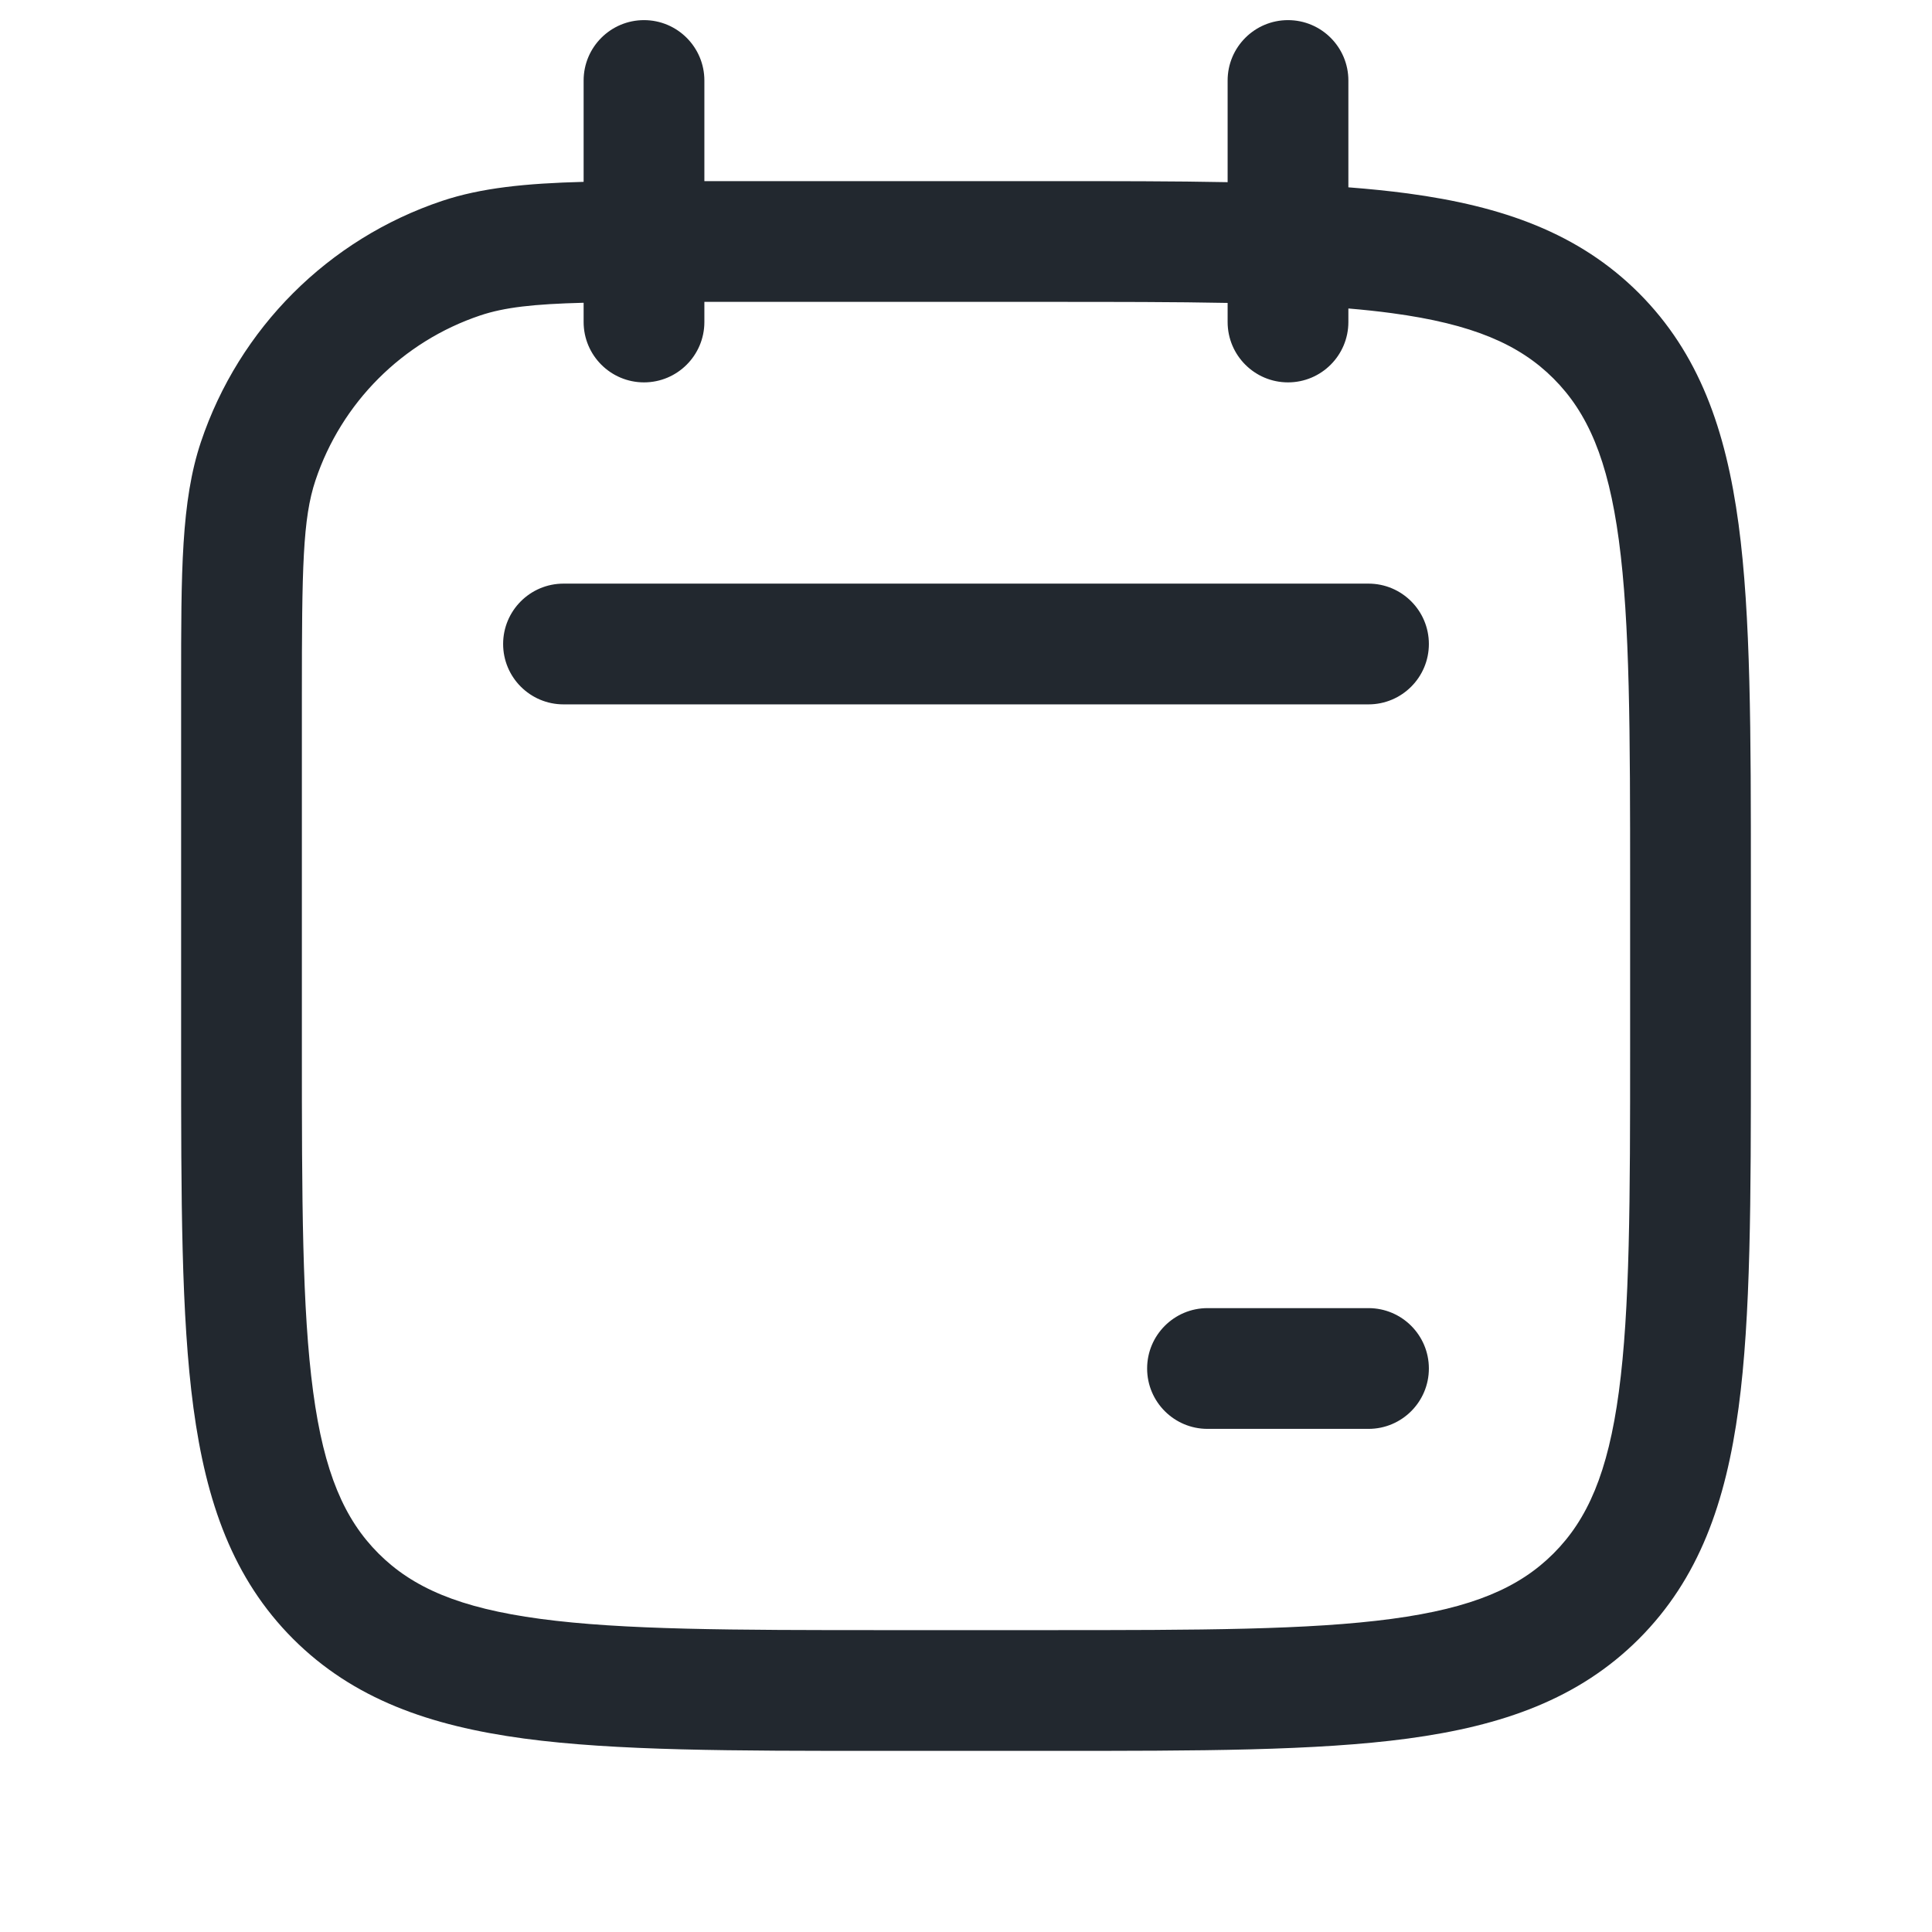 <svg width="24" height="24" viewBox="0 0 24 24" fill="none" xmlns="http://www.w3.org/2000/svg">
<path fill-rule="evenodd" clip-rule="evenodd" d="M8 0.25C8.414 0.25 8.75 0.586 8.75 1V2.25H13L13.056 2.25C13.859 2.25 14.588 2.25 15.25 2.263V1C15.25 0.586 15.586 0.25 16 0.25C16.414 0.25 16.75 0.586 16.75 1V2.327C17.01 2.347 17.256 2.372 17.489 2.403C18.662 2.561 19.61 2.893 20.359 3.641C21.107 4.39 21.439 5.339 21.597 6.511C21.75 7.65 21.75 9.106 21.75 10.944V10.944V11V13V13.056V13.056C21.75 14.894 21.75 16.35 21.597 17.489C21.439 18.661 21.107 19.61 20.359 20.359C19.61 21.107 18.662 21.439 17.489 21.597C16.35 21.75 14.894 21.75 13.057 21.75H13.056H13H11H10.944H10.944C9.106 21.75 7.65 21.75 6.511 21.597C5.339 21.439 4.39 21.107 3.641 20.359C2.893 19.61 2.561 18.661 2.403 17.489C2.25 16.35 2.25 14.894 2.25 13.056L2.25 13V8.647L2.25 8.49C2.25 7.108 2.249 6.227 2.496 5.49C2.97 4.078 4.078 2.97 5.491 2.496C5.979 2.333 6.531 2.278 7.25 2.259V1C7.25 0.586 7.586 0.25 8 0.25ZM15.25 3.763V4C15.25 4.414 15.586 4.75 16 4.75C16.414 4.75 16.75 4.414 16.75 4V3.832C16.939 3.848 17.119 3.867 17.289 3.89C18.295 4.025 18.875 4.279 19.298 4.702C19.721 5.125 19.975 5.705 20.11 6.711C20.248 7.739 20.25 9.093 20.25 11V13C20.25 14.907 20.248 16.262 20.11 17.289C19.975 18.295 19.721 18.875 19.298 19.298C18.875 19.721 18.295 19.975 17.289 20.11C16.262 20.248 14.907 20.25 13 20.25H11C9.093 20.25 7.739 20.248 6.711 20.11C5.705 19.975 5.125 19.721 4.702 19.298C4.279 18.875 4.025 18.295 3.89 17.289C3.752 16.262 3.75 14.907 3.75 13V8.647C3.75 7.054 3.76 6.441 3.919 5.967C4.242 5.001 5.001 4.242 5.967 3.918C6.267 3.818 6.624 3.777 7.25 3.761V4C7.25 4.414 7.586 4.75 8 4.75C8.414 4.75 8.75 4.414 8.75 4V3.75H13C13.854 3.75 14.597 3.75 15.25 3.763ZM6.25 8C6.25 7.586 6.586 7.25 7 7.25H17C17.414 7.25 17.75 7.586 17.75 8C17.75 8.414 17.414 8.75 17 8.75H7C6.586 8.75 6.25 8.414 6.25 8ZM15 16.25C14.586 16.25 14.25 16.586 14.25 17C14.25 17.414 14.586 17.75 15 17.75H17C17.414 17.75 17.75 17.414 17.75 17C17.75 16.586 17.414 16.25 17 16.25H15Z" fill="#22282F"/>
</svg>
